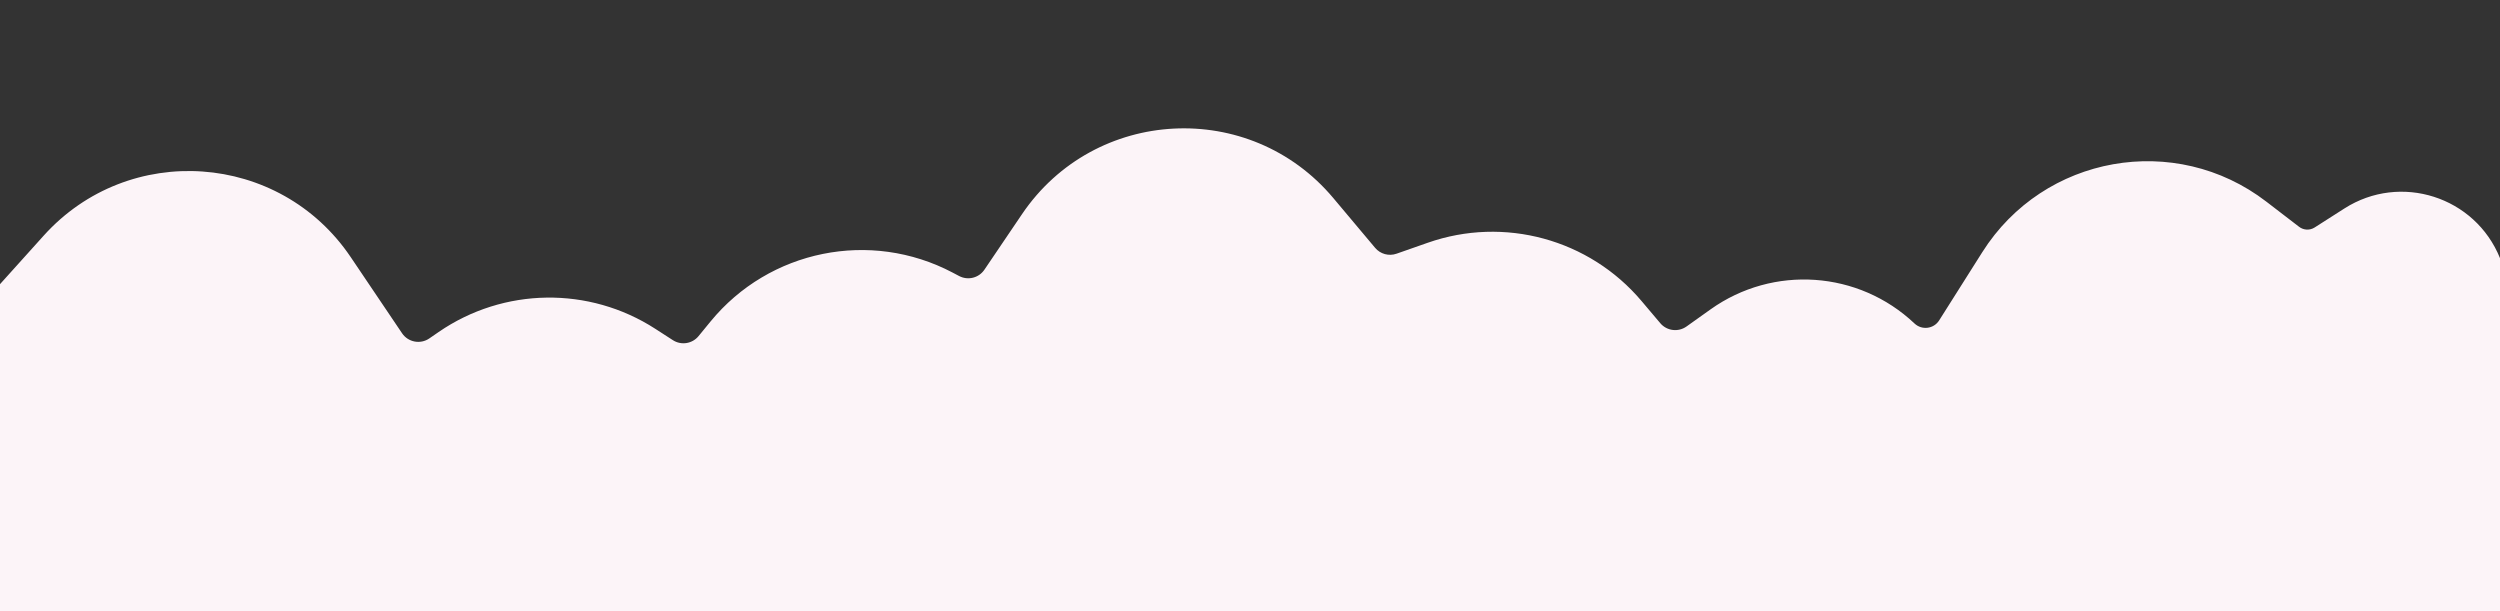 <svg xmlns="http://www.w3.org/2000/svg" width="1280" height="313" viewBox="0 0 1280 313" fill="none">
  <rect x="0" y="0" width="1280" height="313" fill="#333333" stroke="none"/>
  <path d="M0 313H1280V132.183C1267.27 100.642 1229.01 88.418 1200.35 106.73L1185.1 116.47C1182.64 118.042 1179.46 117.904 1177.14 116.125L1160.38 103.251C1113.74 67.412 1046.38 79.385 1014.94 129.104L992.85 164.039C990.078 168.423 983.994 169.186 980.225 165.623C951.621 138.583 907.886 135.55 875.823 158.383L863.498 167.161C859.26 170.178 853.417 169.443 850.059 165.47L840.464 154.116C813.69 122.433 770.137 110.569 730.994 124.296L715.022 129.896C711.097 131.273 706.73 130.076 704.055 126.89L682.656 101.407C639.961 50.564 560.485 54.677 523.266 109.655L504.02 138.084C501.163 142.306 495.587 143.702 491.077 141.325L487.727 139.56C445.691 117.409 393.872 127.897 363.757 164.65L357.659 172.093C354.435 176.028 348.772 176.916 344.499 174.156L335.525 168.361C301.601 146.455 257.831 147.102 224.569 170.002L219.817 173.274C215.237 176.427 208.964 175.238 205.855 170.628L179.585 131.666C143.22 77.734 65.856 72.326 22.342 120.675L0 145.5V0V313Z" fill="#FCF4F8"/>
</svg>